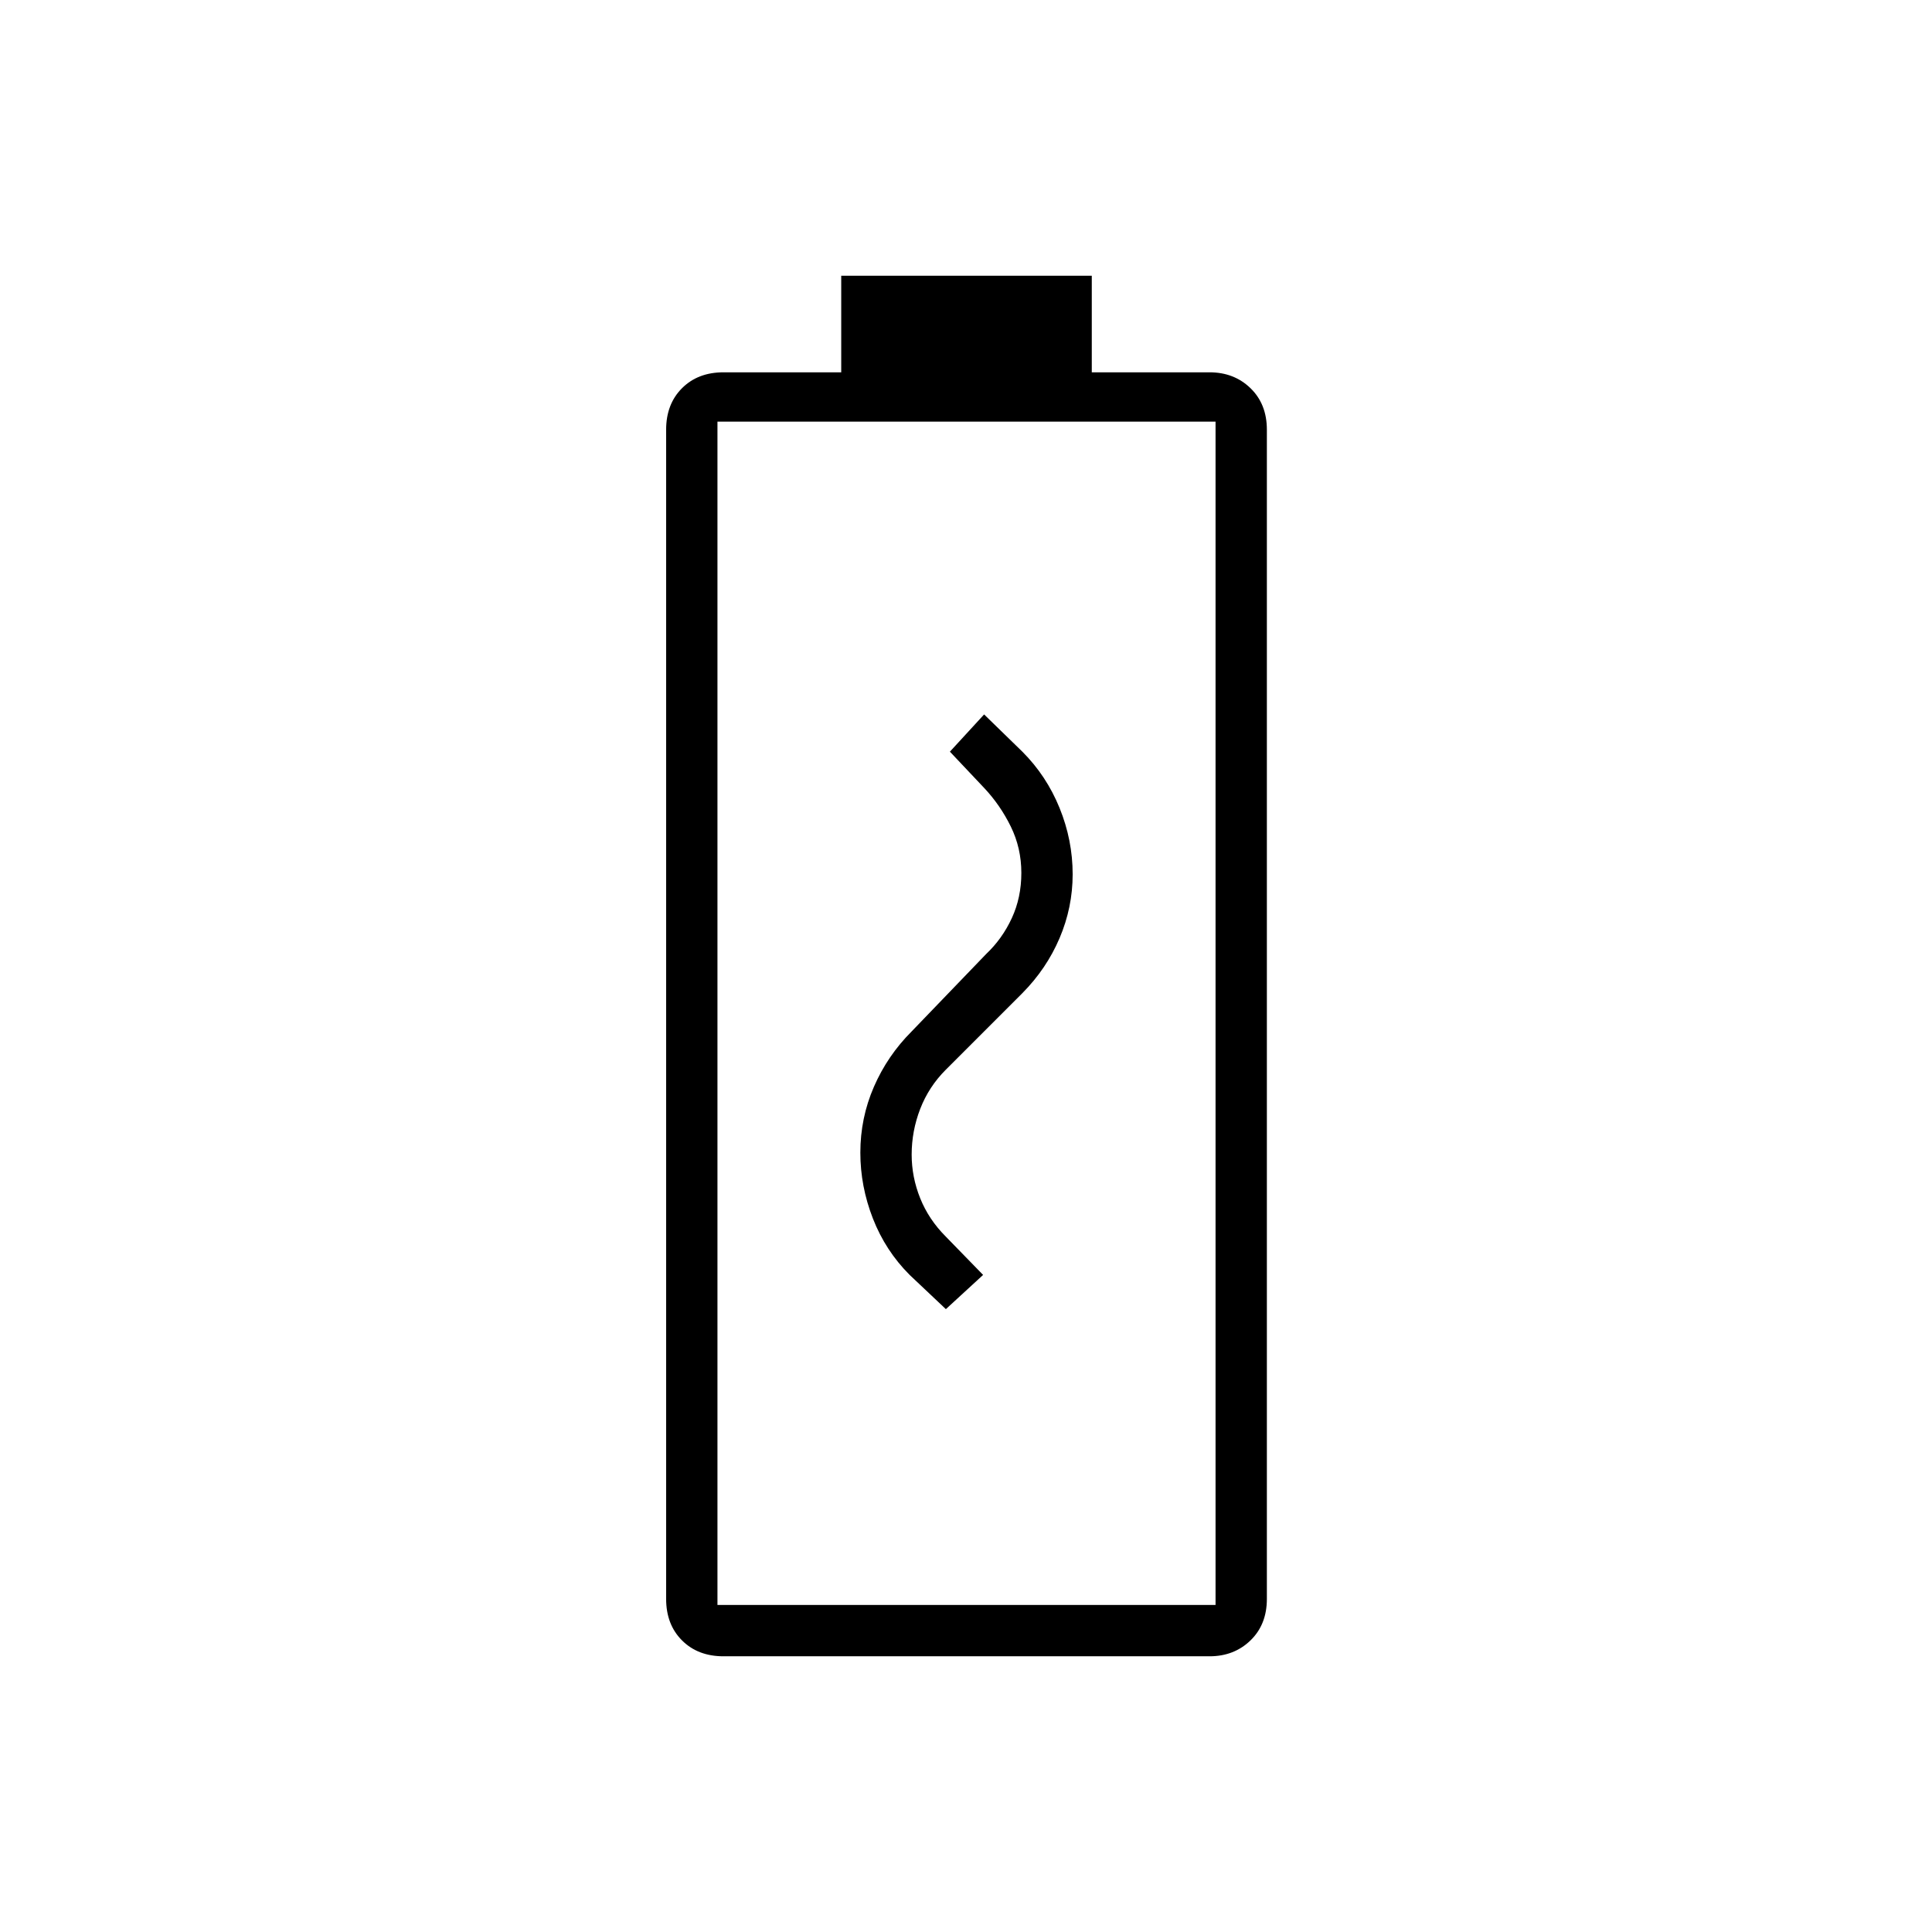 <svg xmlns="http://www.w3.org/2000/svg" height="24" viewBox="0 -960 960 960" width="24"><path d="m470-309.5 18.5-17-18.5-19q-8.5-8.5-12.75-19.07-4.25-10.58-4.25-21.7 0-11.73 4.25-22.73T470-428.5l38-38q12-12.11 18.5-27.36 6.5-15.26 6.5-31.72 0-16.93-6.5-32.93Q520-574.5 508-586.5L489-605l-17 18.5 17 18q8 8.5 13.25 19.19 5.25 10.68 5.25 23.06 0 12.25-4.75 22.5T490-485.94l-37 38.44q-12 12-18.75 27.5t-6.75 32.75q0 16.75 6.25 32.75t18.25 28l18 17ZM359.5-137q-12.73 0-20.61-7.89-7.89-7.88-7.89-20.61v-581q0-12.72 7.89-20.61 7.88-7.89 20.61-7.89H418v-48h124.5v48H601q12.22 0 20.36 7.89 8.14 7.89 8.14 20.61v581q0 12.73-8.14 20.61Q613.22-137 601-137H359.5Zm-3-25.5H604v-588H356.5v588Zm0 0H604 356.5Z"/></svg>